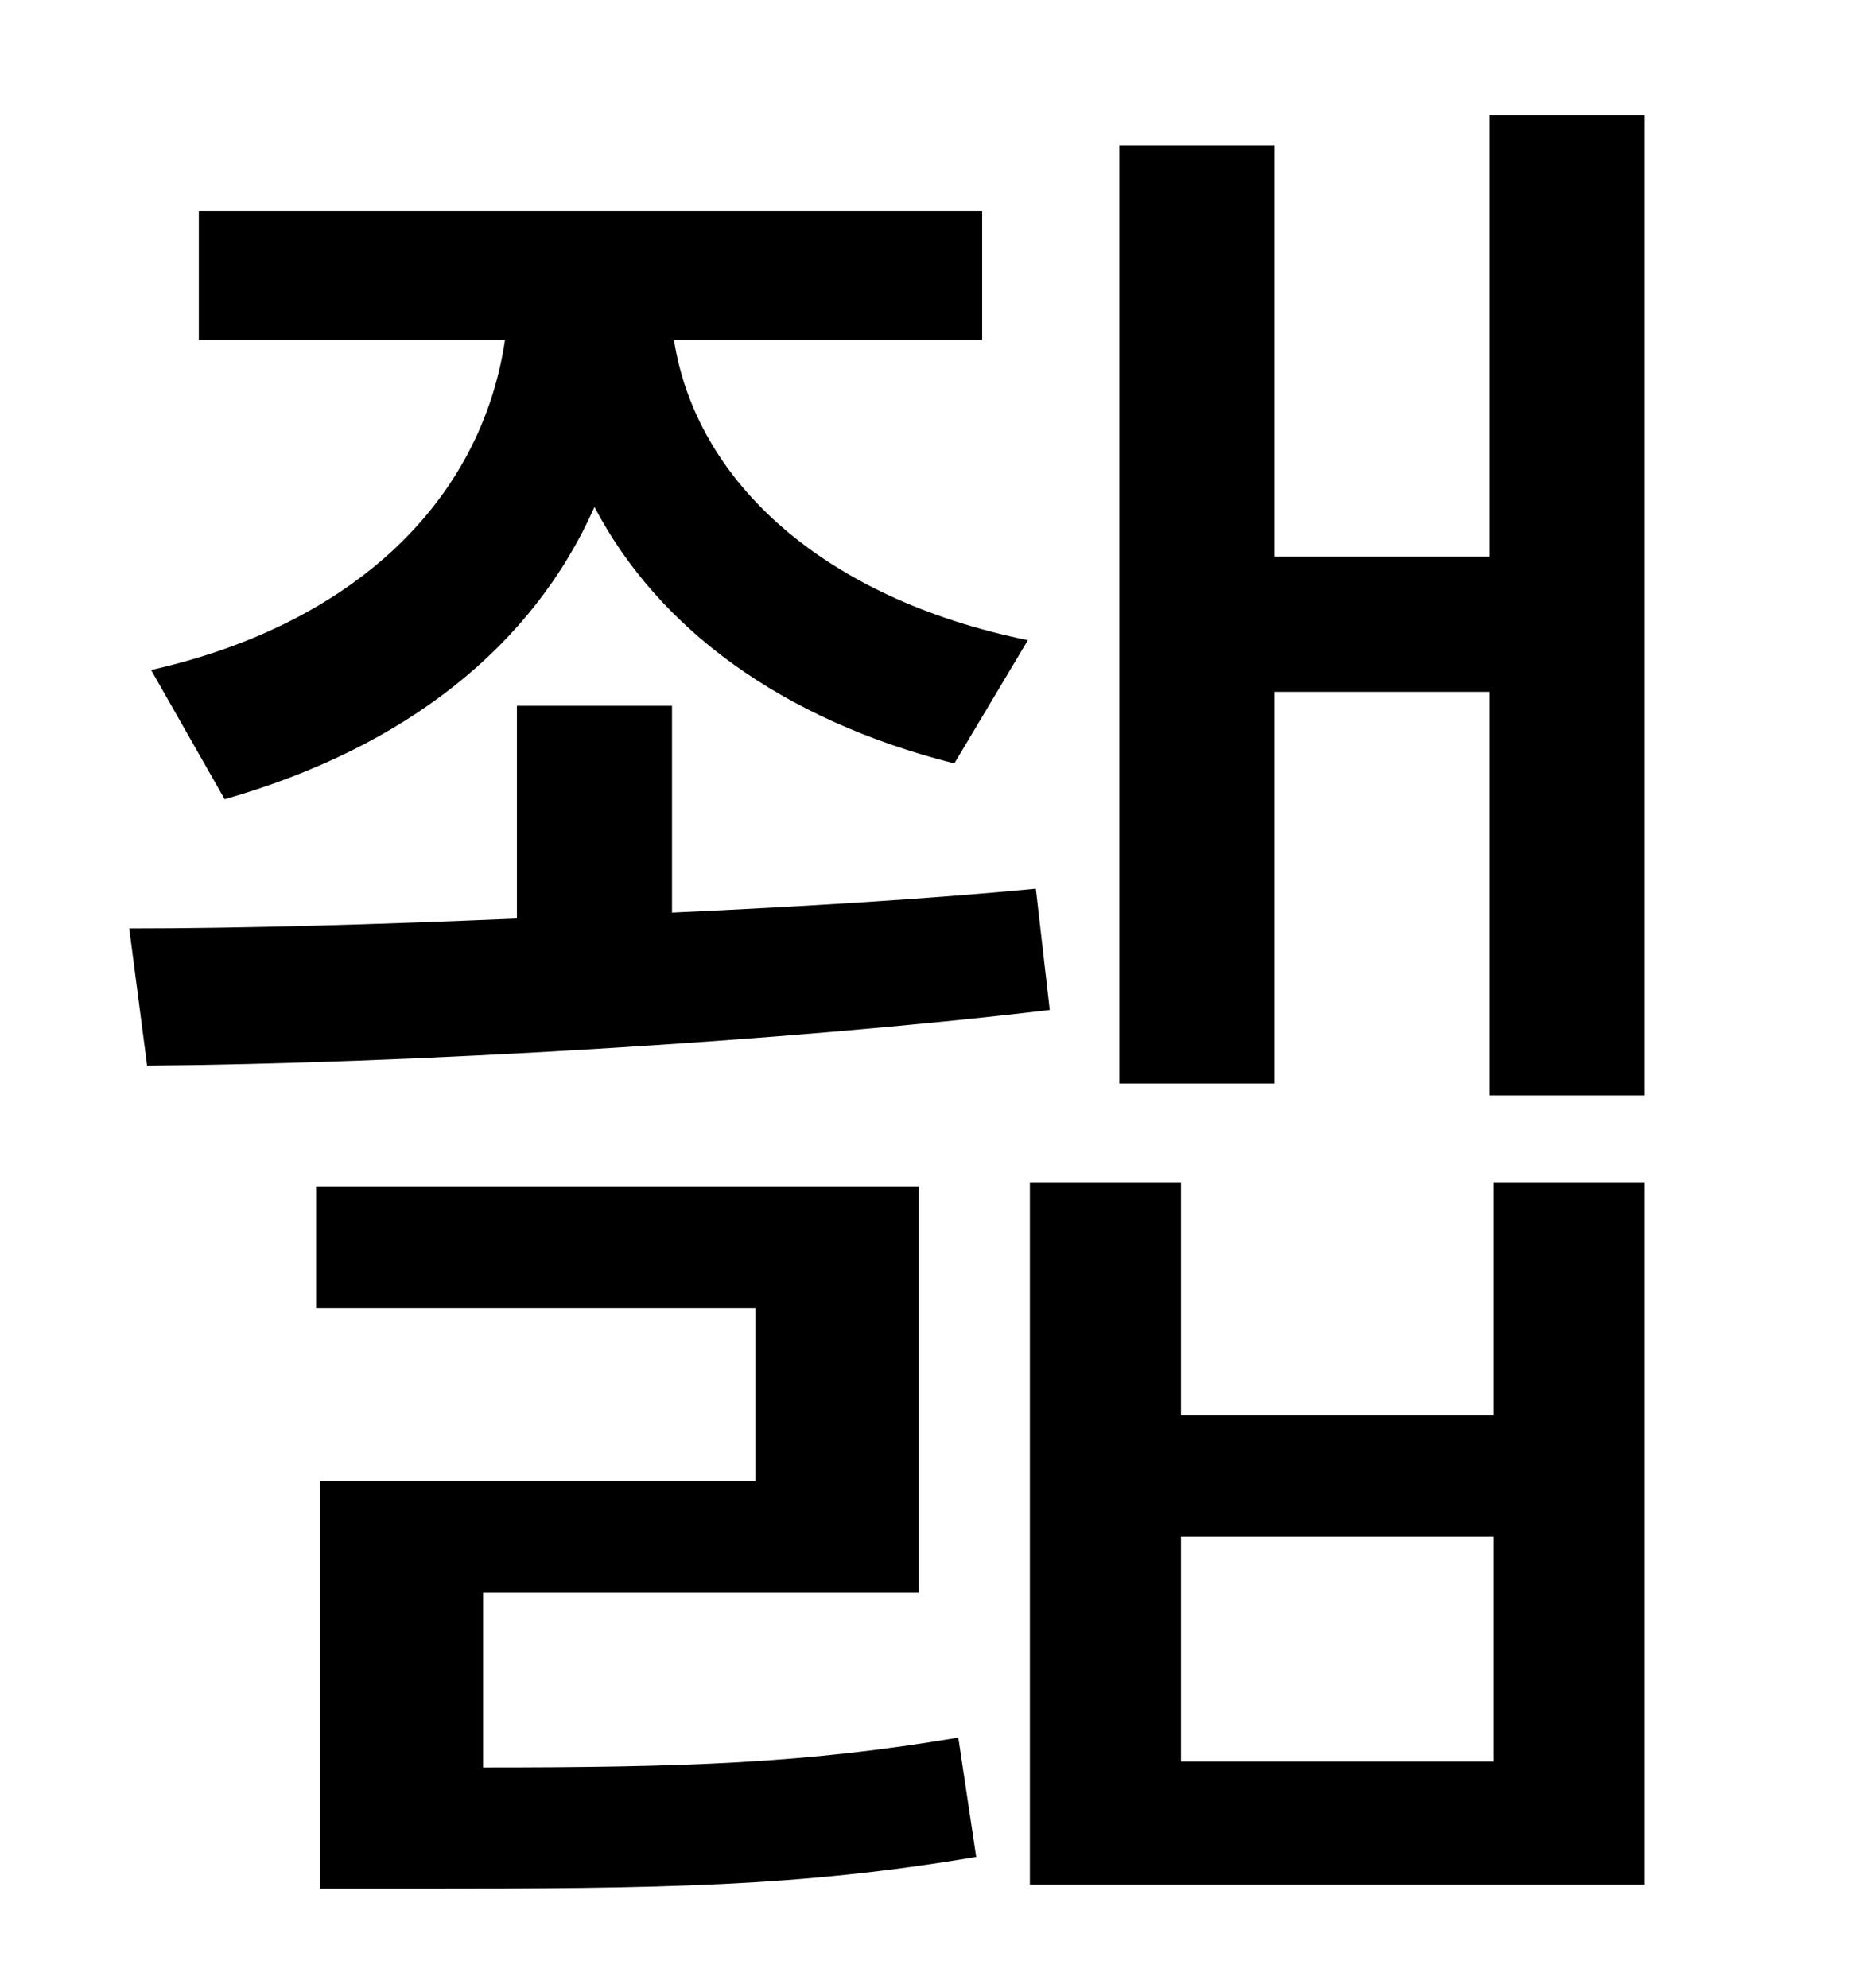 <?xml version="1.0" standalone="no"?>
<!DOCTYPE svg PUBLIC "-//W3C//DTD SVG 1.1//EN" "http://www.w3.org/Graphics/SVG/1.1/DTD/svg11.dtd" >
<svg xmlns="http://www.w3.org/2000/svg" xmlns:xlink="http://www.w3.org/1999/xlink" version="1.1" viewBox="-10 0 930 1000">
   <path fill="currentColor"
d="M103 402l-37 -65c102 -23 166 -85 178 -166h-154v-65h394v65h-155c11 71 75 130 178 151l-37 62c-87 -22 -149 -68 -181 -129c-31 70 -95 121 -186 147zM511 447l7 61c-134 16 -325 27 -454 28l-9 -69c57 0 125 -2 195 -5v-107h78v104c66 -3 131 -7 183 -12zM233 801v88
c101 0 162 -2 239 -15l9 60c-89 15 -157 16 -281 16h-49v-205h219v-87h-221v-61h303v204h-219zM741 886v-113h-157v113h157zM741 712v-117h76v353h-309v-353h76v117h157zM739 58h78v493h-78v-203h-108v197h-78v-472h78v207h108v-222z" />
</svg>
